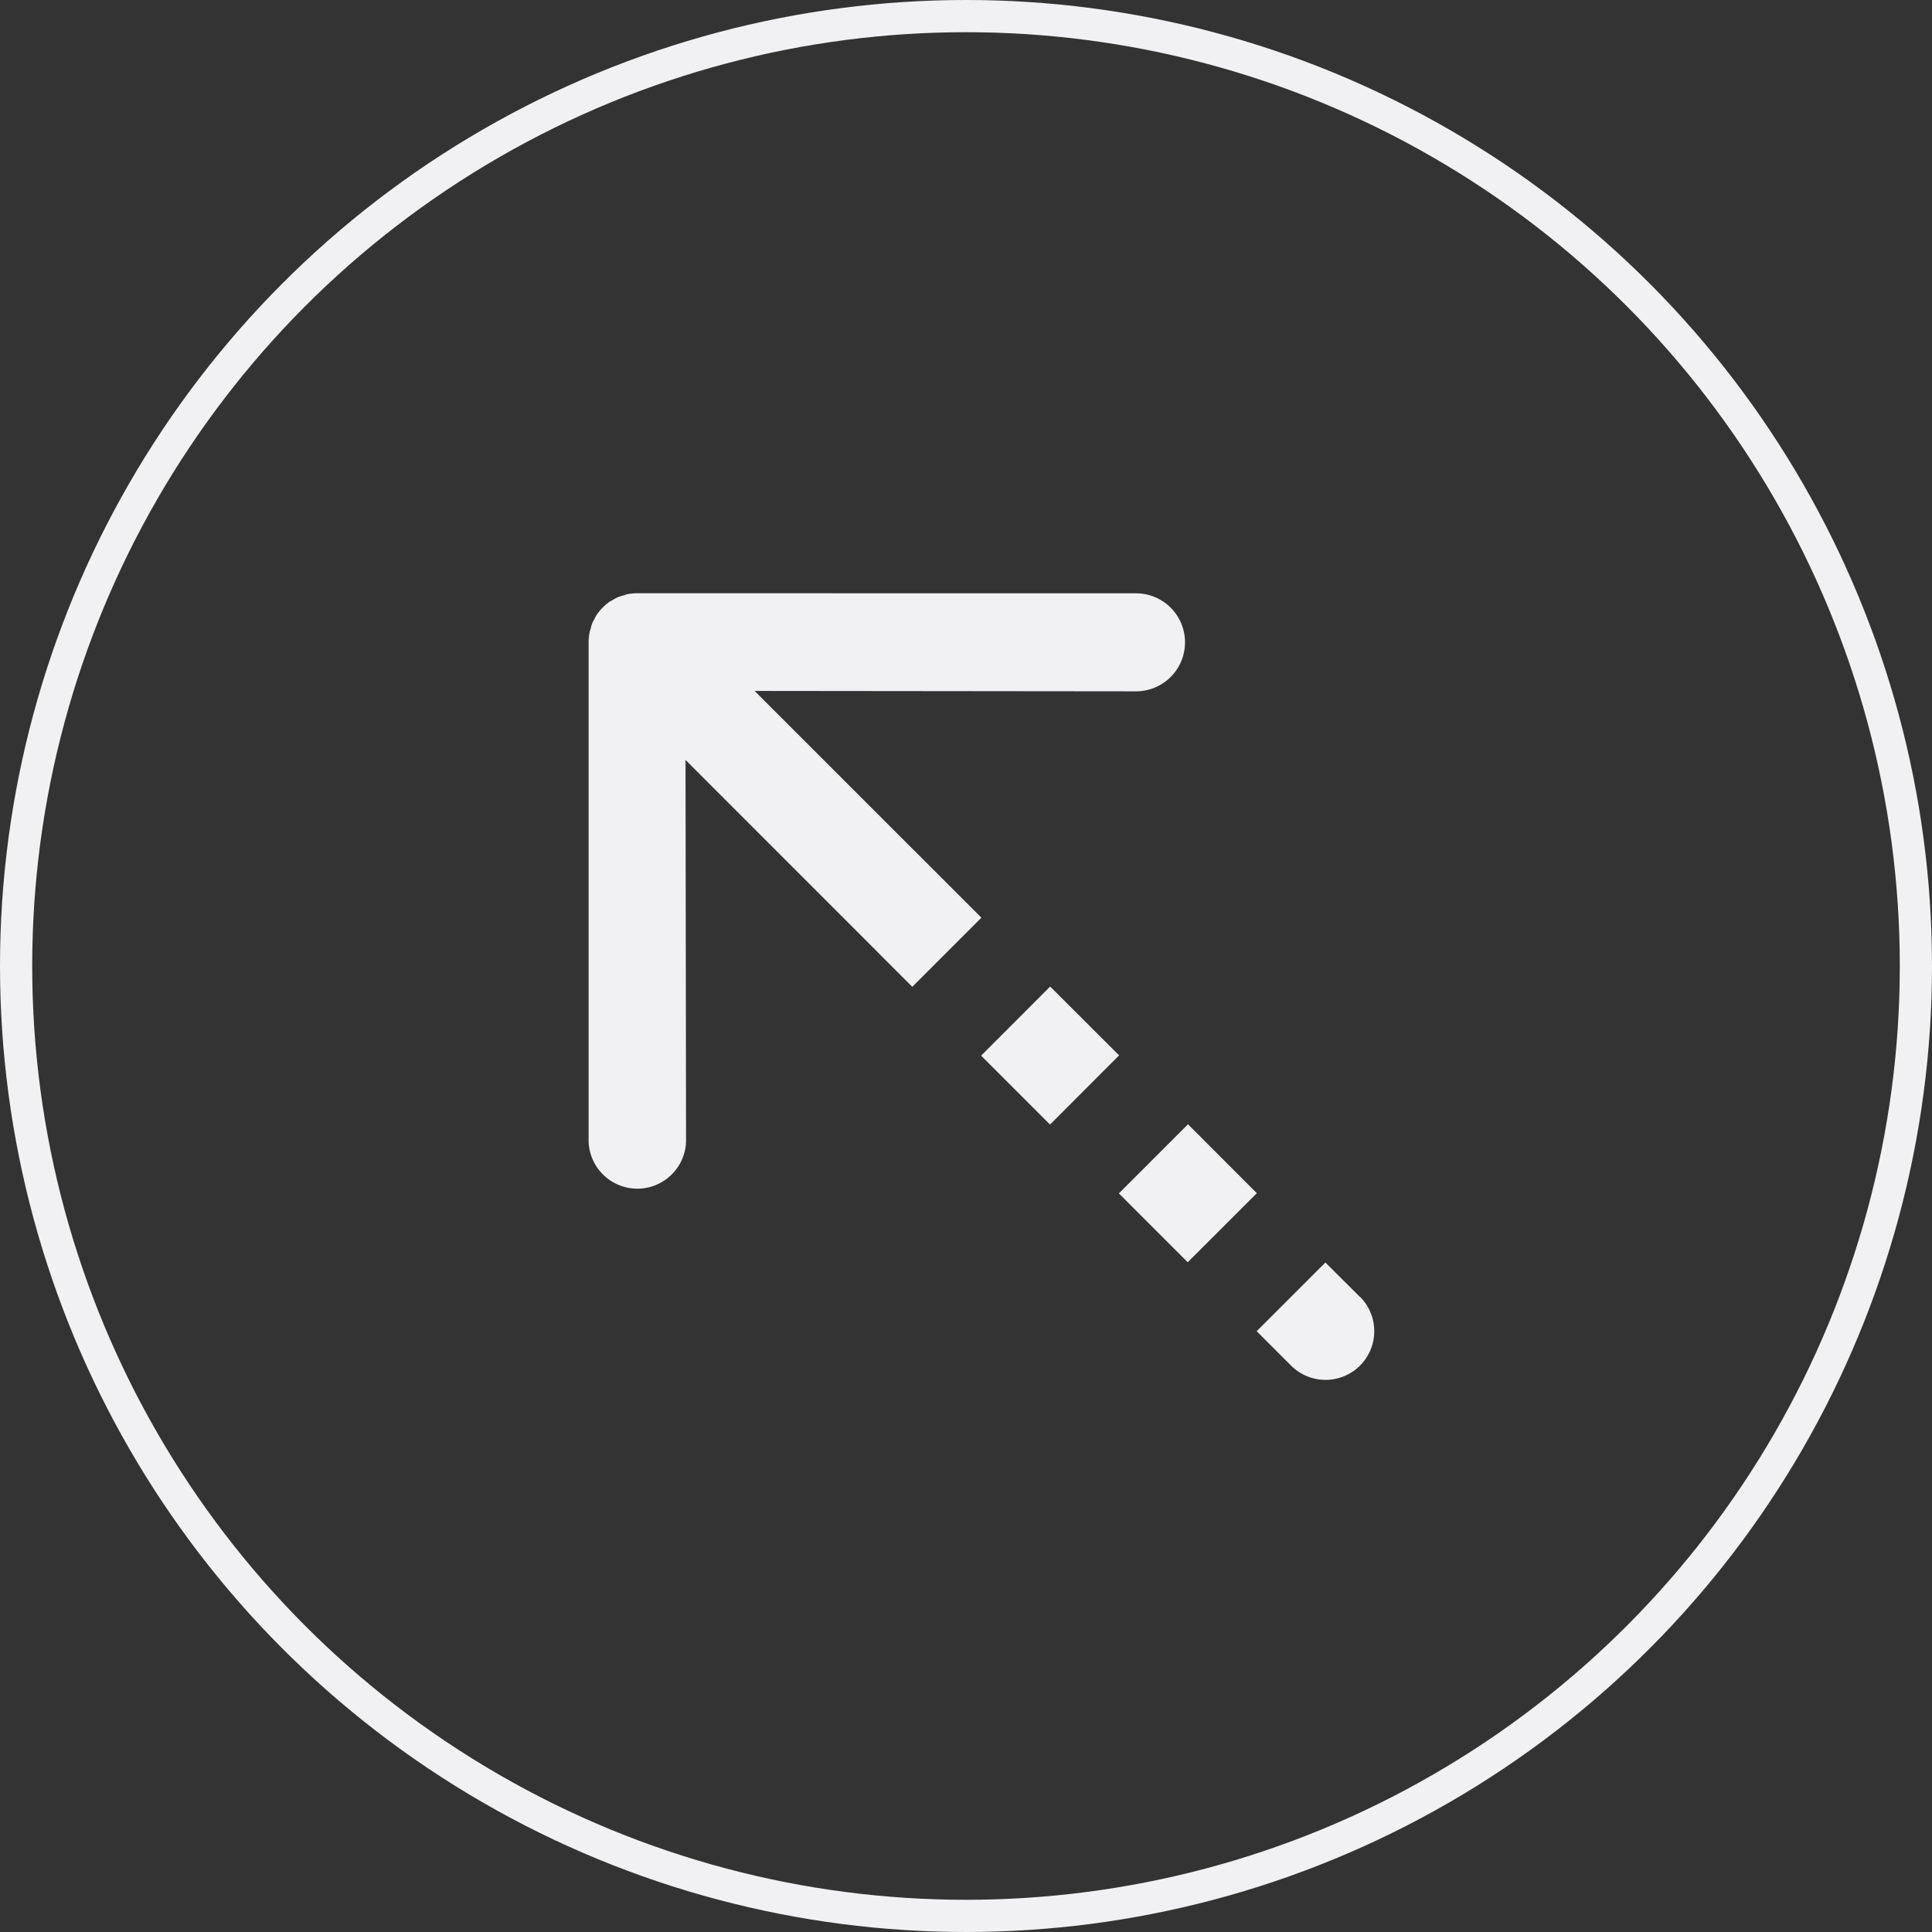 <svg xmlns="http://www.w3.org/2000/svg" width="30" height="30" viewBox="0 0 30 30"><rect x="0" y="0" width="30" height="30" fill="#333333" stroke="none"/><g fill="none" stroke="#f1f1f3" stroke-width=".5"><circle cx="15" cy="15" r="15" stroke="none"/><circle cx="15" cy="15" r="14.75"/></g><path fill="#f1f1f3" d="M18.447 17.458l1.069 1.07-1.073 1.072-1.069-1.069zm-3.212-1.066l1.07 1.07 1.072-1.074-1.07-1.069zm2.404-5.657a.761.761 0 00.002-1.522l-7.747-.001a.757.757 0 00-.149.014c-.022.004-.043.014-.064.02a.756.756 0 00-.078.023.739.739 0 00-.073.038.484.484 0 01-.058.032.756.756 0 00-.116.098.756.756 0 00-.093.114.276.276 0 00-.032.06.737.737 0 00-.037.072.741.741 0 00-.022.08.55.55 0 00-.018.063.756.756 0 00-.014.148v7.754a.757.757 0 001.513 0l-.008-5.927 3.521 3.522 1.073-1.073-3.522-3.521zm3.477 9.403l-.535-.534-1.067 1.067.534.534a.756.756 0 001.07-1.069z"/></svg>